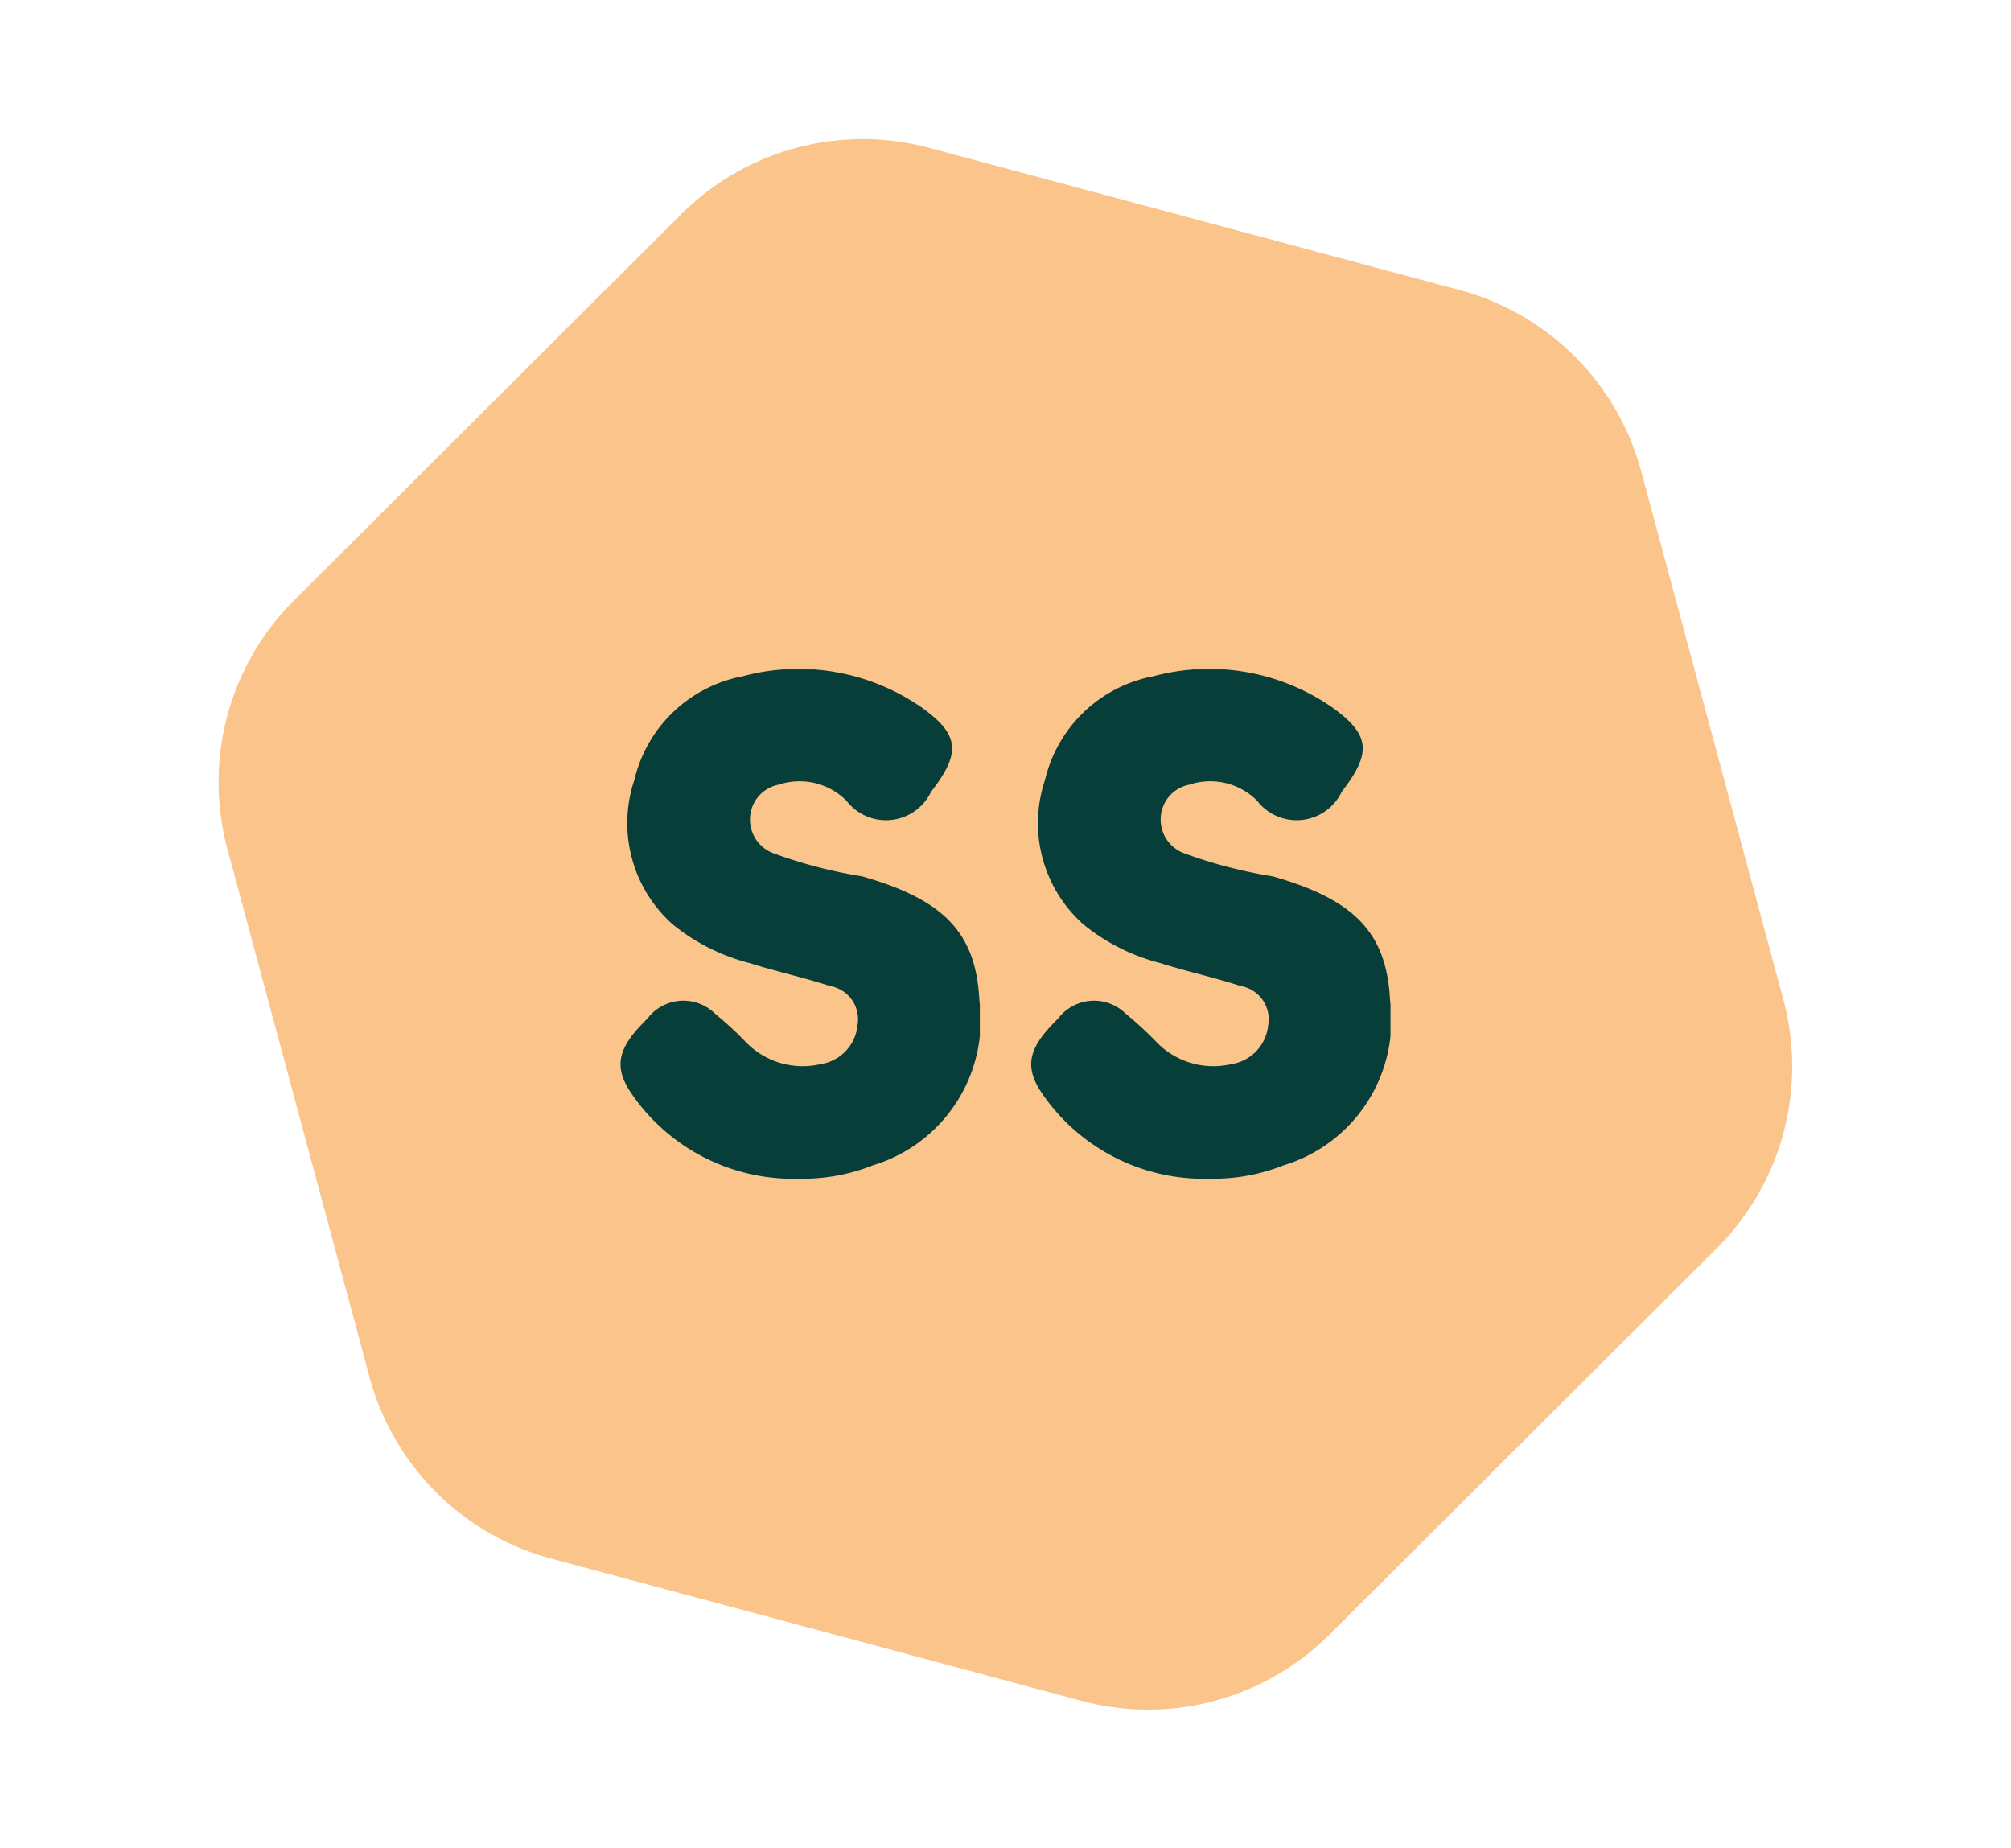 <svg xmlns="http://www.w3.org/2000/svg" xmlns:xlink="http://www.w3.org/1999/xlink" width="52.336" height="48.093" viewBox="0 0 39.176 36">
  <defs>
    <linearGradient id="linear-gradient" x1="0.157" y1="0.247" x2="0.87" y2="0.724" gradientUnits="objectBoundingBox">
      <stop offset="0" stop-color="#00836a"/>
      <stop offset="1" stop-color="#073e39"/>
    </linearGradient>
    <clipPath id="clip-path">
      <rect id="Rectangle_7388" data-name="Rectangle 7388" width="7" height="9.922" transform="translate(0 0)" fill="#fffcfa"/>
    </clipPath>
  </defs>
  <g id="seedsigner" transform="translate(-44 -496)">
    <path id="hexagontile3" d="M21.819,0a5,5,0,0,1,4.327,2.495l5.339,9.222a5,5,0,0,1,0,5.01L26.146,25.95a5,5,0,0,1-4.327,2.495h-10.7A5,5,0,0,1,6.79,25.95L1.45,16.728a5,5,0,0,1,0-5.01L6.79,2.495A5,5,0,0,1,11.117,0Z" transform="matrix(0.966, 0.259, -0.259, 0.966, 51.362, 496)" fill="#fac48b"/>
    <g id="Group_38493" data-name="Group 38493" transform="translate(1.088)">
      <g id="Group_38491" data-name="Group 38491" transform="translate(55 509.038)">
        <g id="Group_38490" data-name="Group 38490" transform="translate(0 0.001)" clip-path="url(#clip-path)">
          <path id="Path_24045" data-name="Path 24045" d="M3.46,9.92A3.817,3.817,0,0,1,.221,8.272c-.366-.532-.284-.9.3-1.467a.878.878,0,0,1,1.32-.1,6.849,6.849,0,0,1,.6.553,1.539,1.539,0,0,0,1.456.43.848.848,0,0,0,.72-.76.655.655,0,0,0-.535-.761C3.573,6,3.036,5.885,2.516,5.72a3.892,3.892,0,0,1-1.5-.755A2.639,2.639,0,0,1,.27,2.152,2.682,2.682,0,0,1,2.38.133a4.2,4.2,0,0,1,3.475.6c.754.536.783.89.195,1.65A.973.973,0,0,1,4.4,2.556a1.289,1.289,0,0,0-1.32-.311.687.687,0,0,0-.553.6.7.7,0,0,0,.445.733A9.185,9.185,0,0,0,4.7,4.029c1.6.453,2.227,1.1,2.291,2.418A2.953,2.953,0,0,1,4.917,9.659a3.691,3.691,0,0,1-1.457.26" transform="translate(0 0)" fill="#073e39"/>
        </g>
      </g>
      <g id="Group_38492" data-name="Group 38492" transform="translate(63 509.038)">
        <g id="Group_38490-2" data-name="Group 38490" transform="translate(0 0.001)" clip-path="url(#clip-path)">
          <path id="Path_24045-2" data-name="Path 24045" d="M3.46,9.92A3.817,3.817,0,0,1,.221,8.272c-.366-.532-.284-.9.3-1.467a.878.878,0,0,1,1.32-.1,6.849,6.849,0,0,1,.6.553,1.539,1.539,0,0,0,1.456.43.848.848,0,0,0,.72-.76.655.655,0,0,0-.535-.761C3.573,6,3.036,5.885,2.516,5.72a3.892,3.892,0,0,1-1.5-.755A2.639,2.639,0,0,1,.27,2.152,2.682,2.682,0,0,1,2.38.133a4.2,4.2,0,0,1,3.475.6c.754.536.783.89.195,1.65A.973.973,0,0,1,4.4,2.556a1.289,1.289,0,0,0-1.32-.311.687.687,0,0,0-.553.6.7.7,0,0,0,.445.733A9.185,9.185,0,0,0,4.7,4.029c1.6.453,2.227,1.1,2.291,2.418A2.953,2.953,0,0,1,4.917,9.659a3.691,3.691,0,0,1-1.457.26" transform="translate(0 0)" fill="#073e39"/>
        </g>
      </g>
    </g>
  </g>
</svg>
